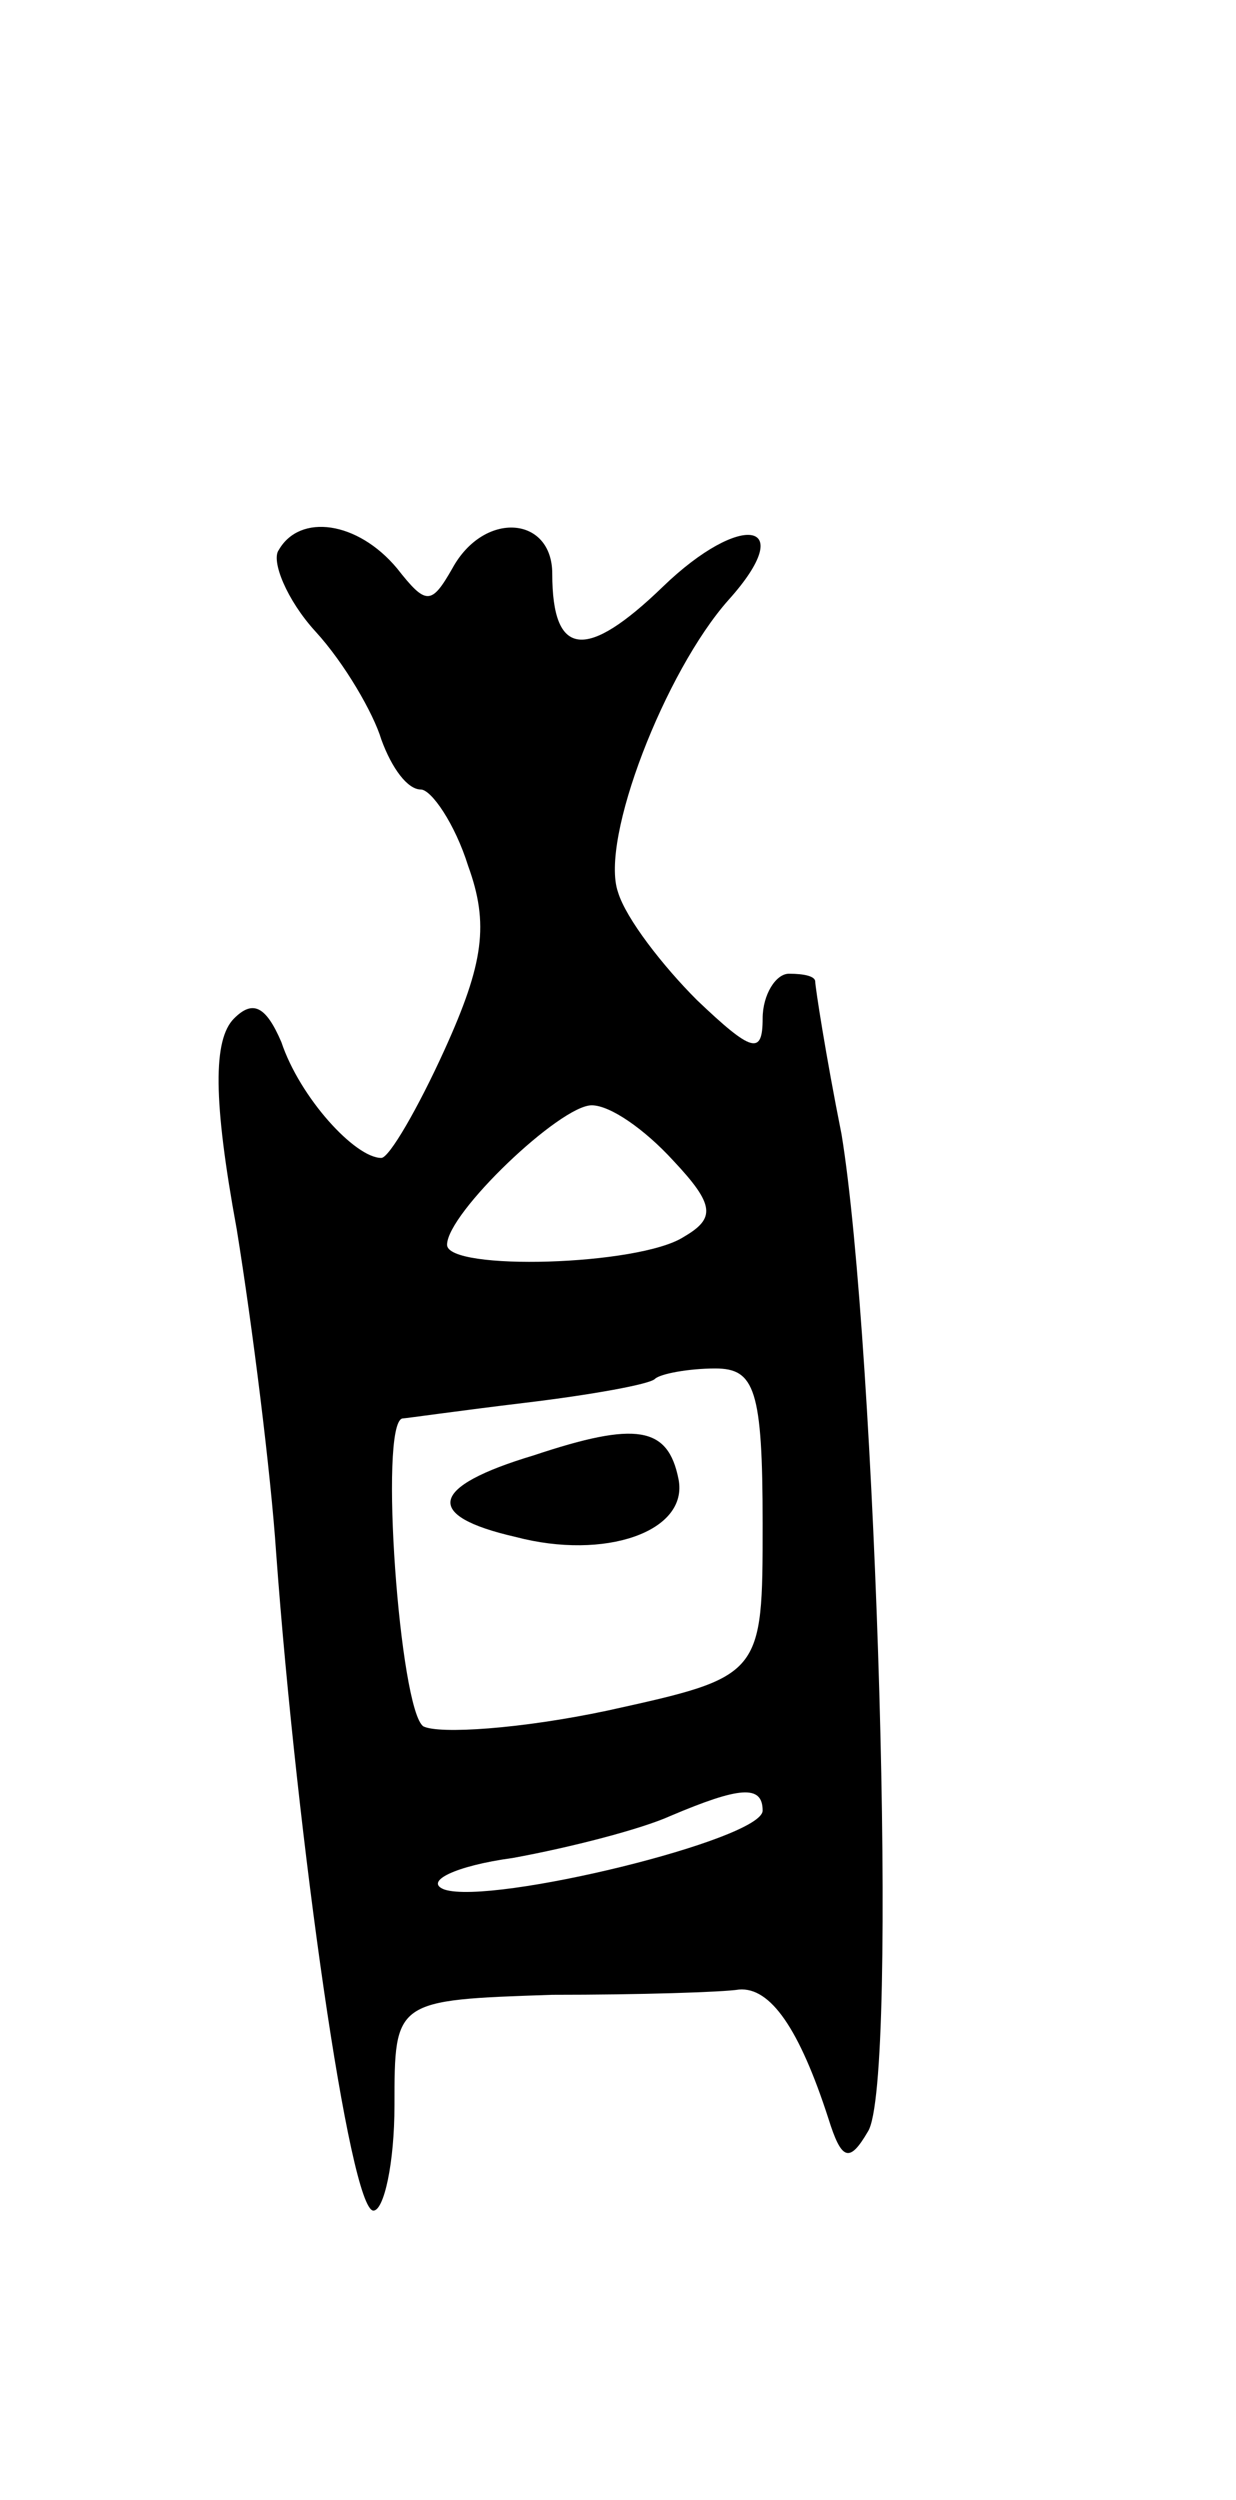 <svg version="1.0" xmlns="http://www.w3.org/2000/svg"
 width="47pt" height="95pt" viewBox="0 0 47 95"
 preserveAspectRatio="xMidYMid meet">
<g transform="translate(0,95) scale(0.1,-0.1)"
fill="#000000" stroke="none">
<path d="M106 741 c-3 -4 3 -19 14 -31 11 -12 22 -31 25 -41 4 -11 10 -19 15
-19 4 0 13 -13 18 -29 8 -22 6 -37 -9 -70 -10 -22 -21 -41 -24 -41 -10 0 -31
23 -38 44 -6 14 -11 16 -18 9 -8 -8 -8 -31 1 -80 6 -37 13 -93 15 -123 8 -109
28 -250 37 -250 4 0 8 18 8 40 0 40 0 40 60 42 33 0 65 1 71 2 12 1 23 -15 34
-49 5 -16 8 -17 15 -5 12 18 3 300 -10 379 -6 30 -10 56 -10 58 0 2 -4 3 -10
3 -5 0 -10 -8 -10 -17 0 -14 -4 -13 -25 7 -13 13 -27 31 -30 41 -7 20 18 84
42 111 27 30 5 34 -25 5 -29 -28 -42 -27 -42 5 0 22 -26 24 -38 2 -8 -14 -10
-14 -21 0 -15 18 -37 21 -45 7z m150 -232 c16 -17 16 -22 4 -29 -17 -11 -90
-13 -90 -3 0 12 43 53 55 53 7 0 20 -9 31 -21z m34 -138 c0 -58 0 -58 -59 -71
-33 -7 -64 -9 -70 -6 -9 6 -17 115 -8 117 1 0 22 3 47 6 25 3 47 7 49 9 2 2
13 4 23 4 15 0 18 -8 18 -59z m0 -109 c0 -11 -103 -36 -121 -30 -8 3 4 9 26
12 22 4 49 11 60 16 26 11 35 12 35 2z"/>
<path d="M203 397 c-40 -12 -42 -23 -7 -31 34 -9 66 2 62 22 -4 20 -16 22 -55
9z"/>
</g>
</svg>
